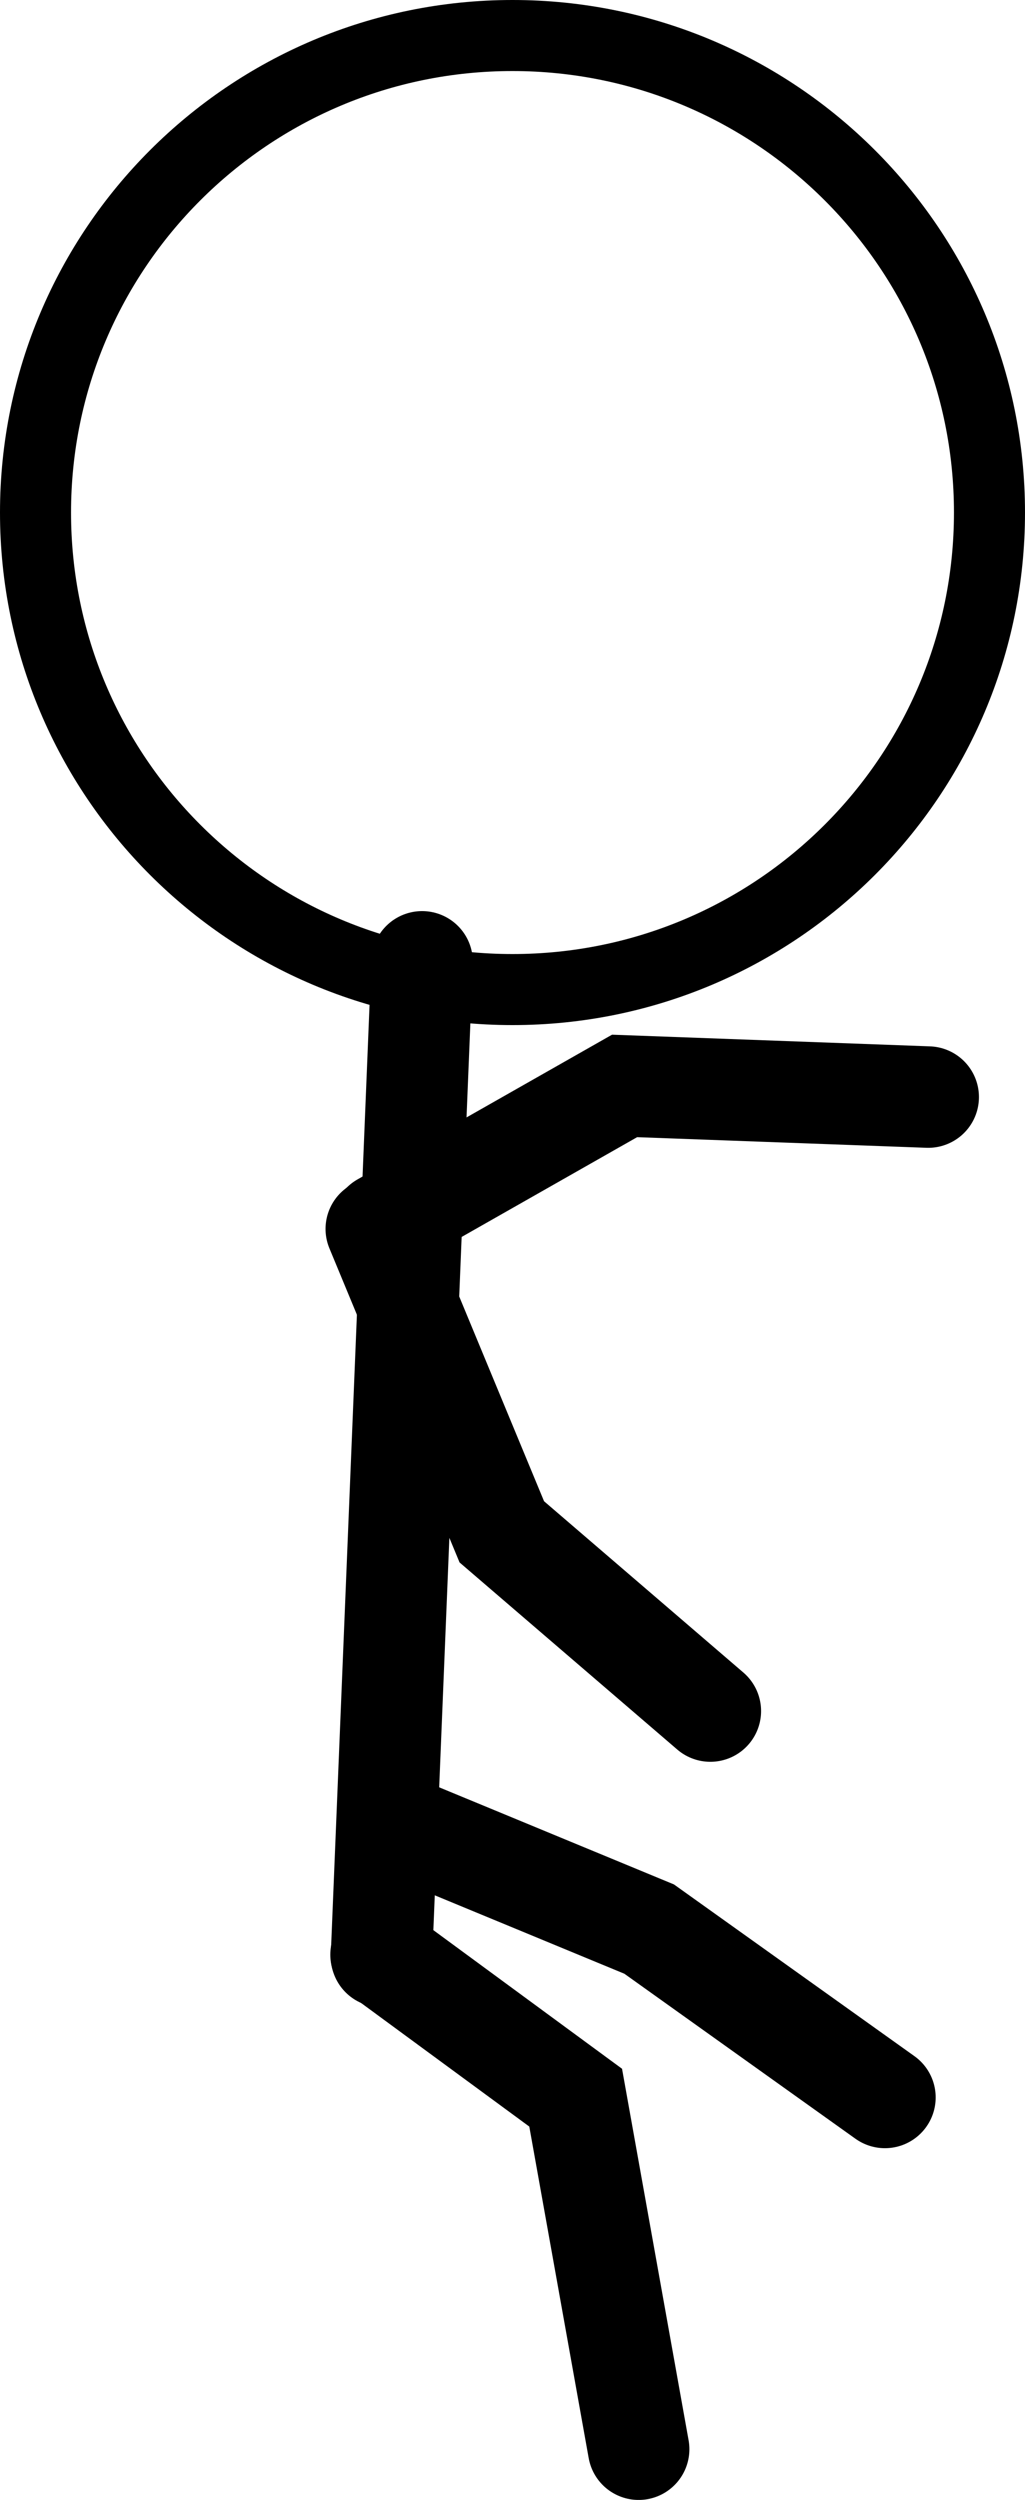 <svg version="1.1" xmlns="http://www.w3.org/2000/svg" xmlns:xlink="http://www.w3.org/1999/xlink" width="50.5" height="123.156" viewBox="0,0,50.5,123.156"><g transform="translate(-220.25,-118.933)"><g data-paper-data="{&quot;isPaintingLayer&quot;:true}" fill="none" fill-rule="nonzero" stroke="#000000" stroke-linejoin="miter" stroke-miterlimit="10" stroke-dasharray="" stroke-dashoffset="0" style="mix-blend-mode: normal"><path d="M241.046,166.317l-2,49" data-paper-data="{&quot;origPos&quot;:null}" stroke-width="5" stroke-linecap="round"/><path d="M239.098,179.209l11.924,-6.779l14.959,0.549" data-paper-data="{&quot;origRot&quot;:0}" stroke-width="5" stroke-linecap="round"/><path d="M255.247,203.226l-10.274,-8.829l-6.184,-14.923" data-paper-data="{&quot;origRot&quot;:0,&quot;index&quot;:null}" stroke-width="5" stroke-linecap="round"/><path d="M239.024,215.228l9.588,7.044l3.103,17.318" stroke-width="5" stroke-linecap="round"/><path d="M240.636,209.17l11.597,4.797l11.616,8.294" data-paper-data="{&quot;index&quot;:null}" stroke-width="5" stroke-linecap="round"/><path d="M222,144.183c0,-12.979 10.521,-23.5 23.5,-23.5c12.979,0 23.5,10.521 23.5,23.5c0,12.979 -10.521,23.5 -23.5,23.5c-12.979,0 -23.5,-10.521 -23.5,-23.5z" data-paper-data="{&quot;index&quot;:null}" stroke-width="3.5" stroke-linecap="butt"/></g></g></svg>